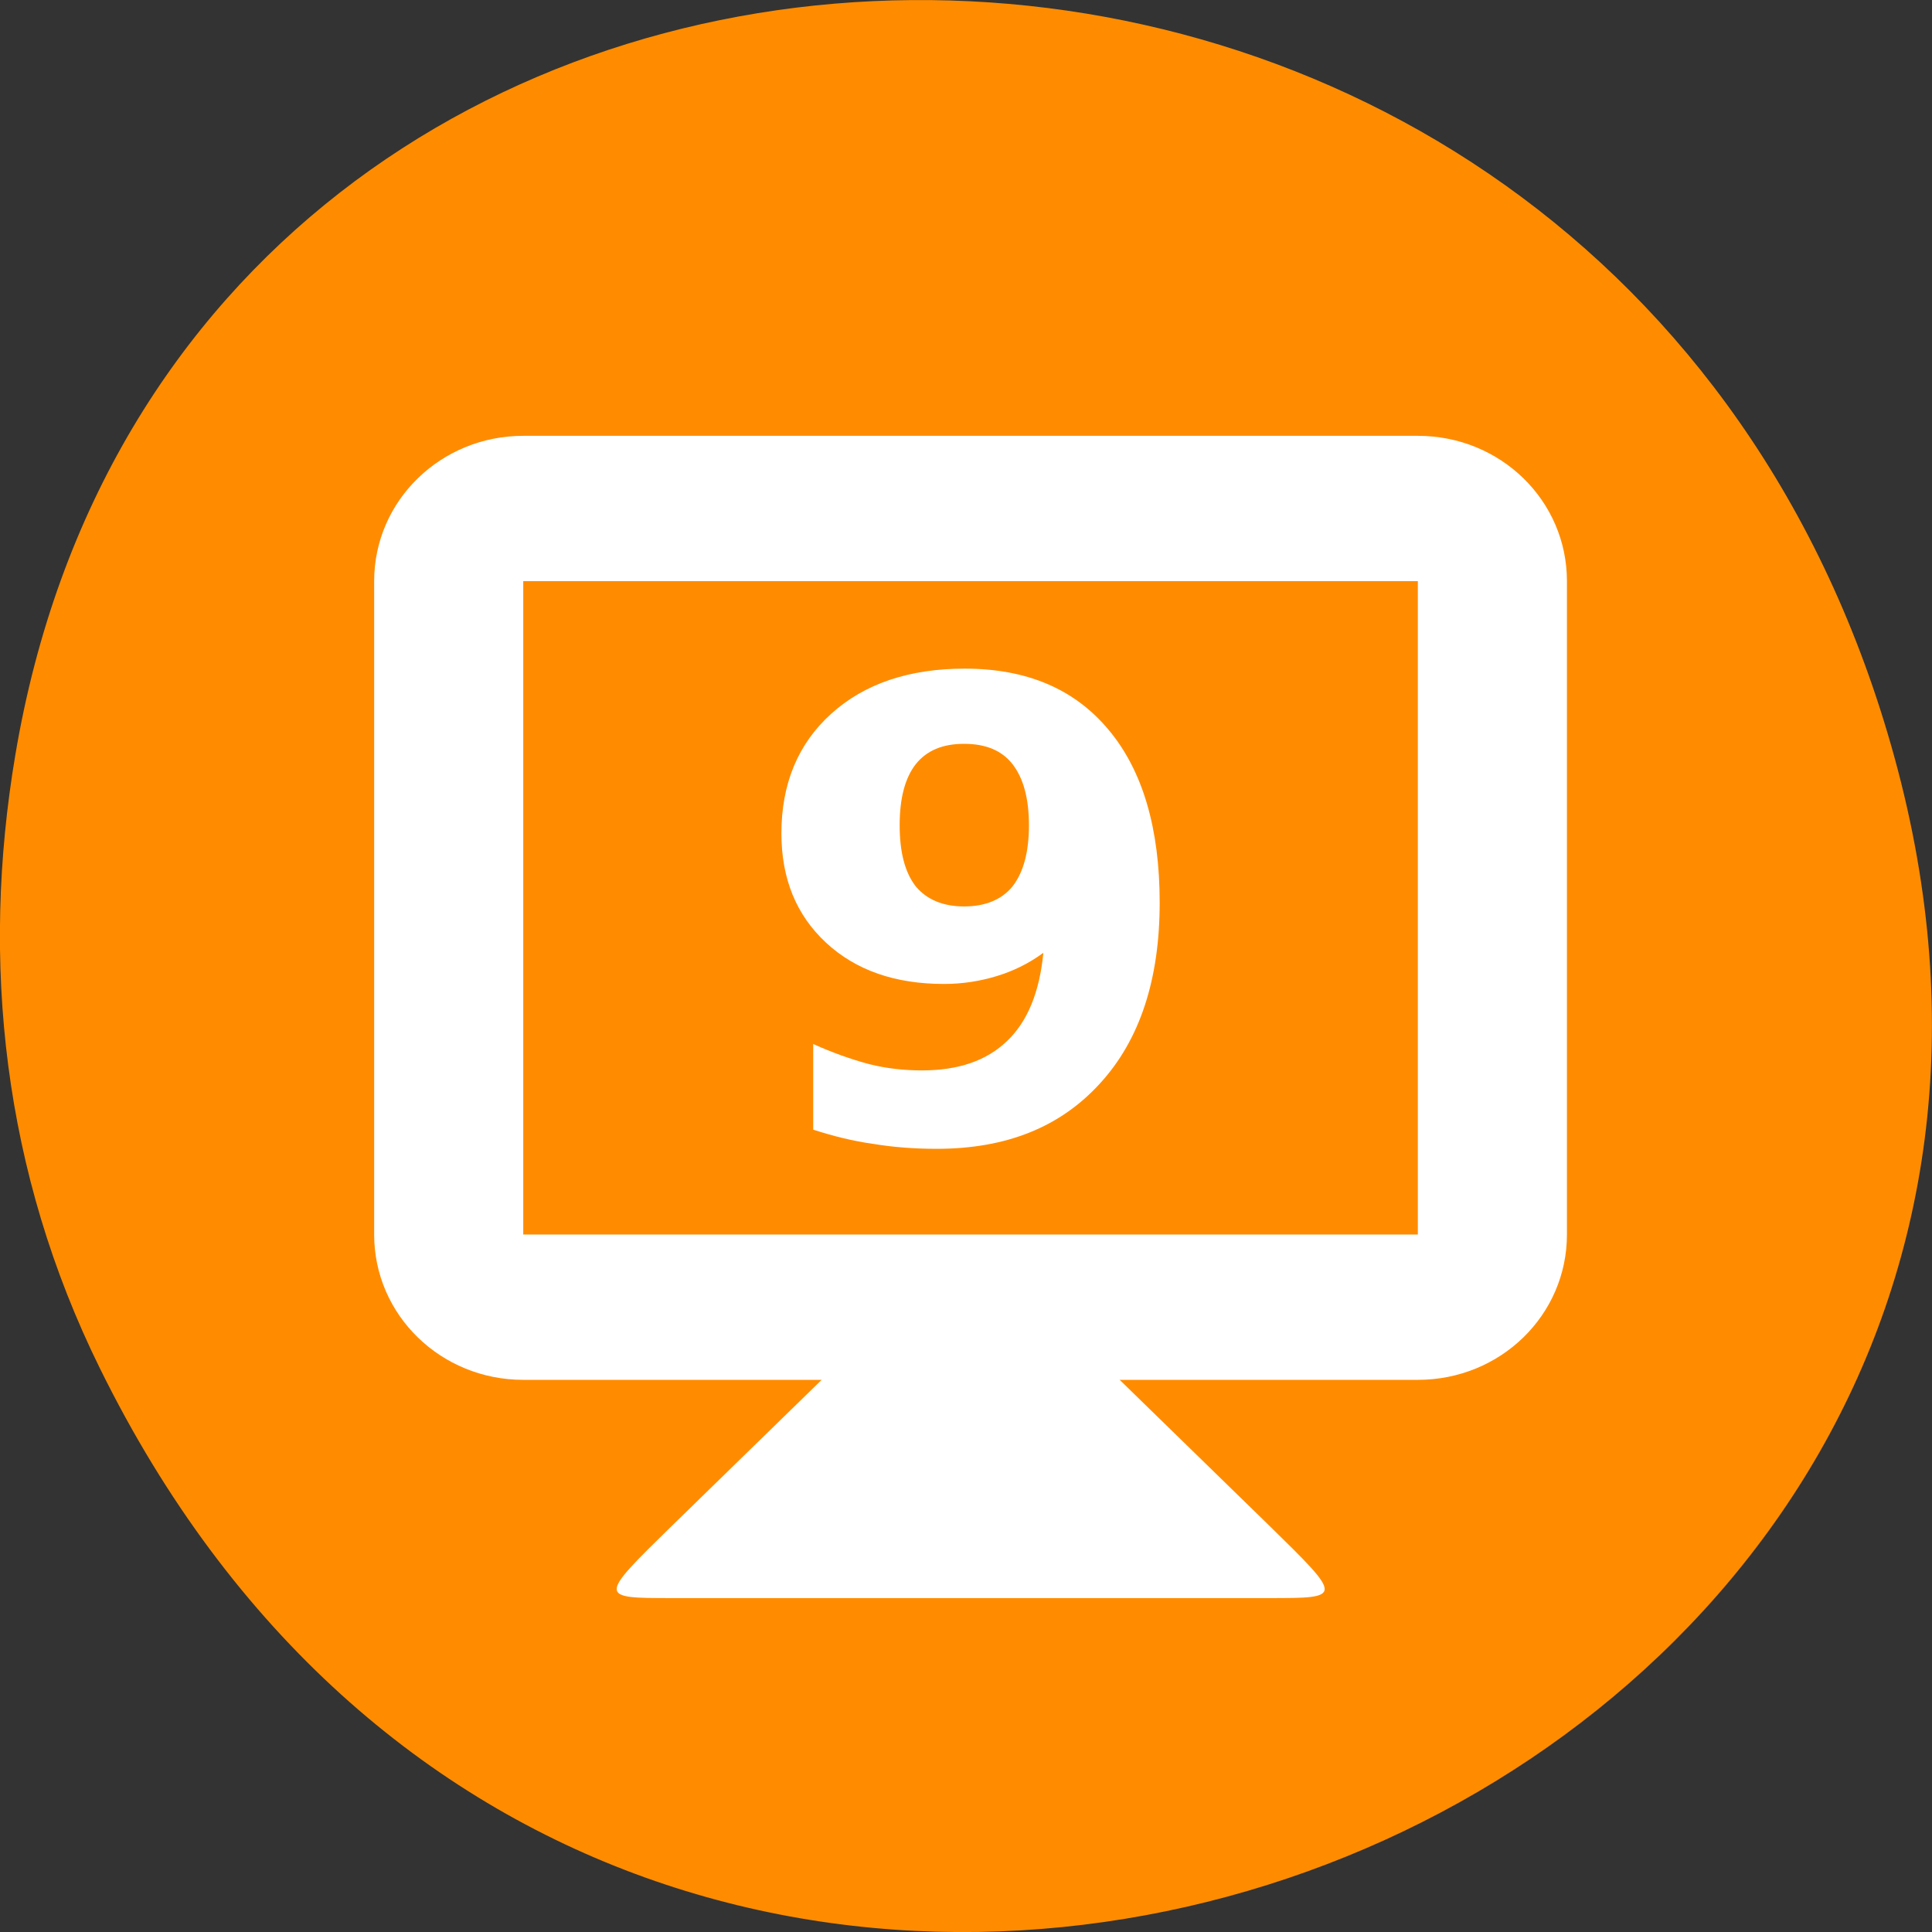 <svg xmlns="http://www.w3.org/2000/svg" viewBox="0 0 24 24"><rect x="0" y="0" width="24" height="24" fill="#333333" stroke="none"/><path d="m 1.242 17 c 6.555 13.305 26.008 5.891 22.289 -7.602 c -3.5 -12.707 -21.266 -12.344 -23.34 -0.023 c -0.434 2.57 -0.152 5.188 1.051 7.625" style="fill:#ff8c00"/><g style="fill:#fff"><path d="m 10.207 17.141 l -1.852 1.805 c -0.926 0.906 -0.926 0.906 0 0.906 h 7.406 c 0.926 0 0.926 0 0 -0.906 l -1.852 -1.805 v -0.898 h -3.703"/><path d="m 6.5 5.414 c -1.023 0 -1.852 0.805 -1.852 1.805 v 8.117 c 0 1 0.828 1.805 1.852 1.805 h 11.113 c 1.027 0 1.852 -0.805 1.852 -1.805 v -8.117 c 0 -1 -0.824 -1.805 -1.852 -1.805 m -11.113 1.805 h 11.113 v 8.117 h -11.113"/><path d="m 10.102 14.031 v -1.062 c 0.242 0.109 0.473 0.191 0.695 0.25 c 0.219 0.055 0.438 0.078 0.656 0.078 c 0.453 0 0.805 -0.121 1.059 -0.367 c 0.254 -0.242 0.402 -0.609 0.449 -1.094 c -0.18 0.133 -0.375 0.227 -0.578 0.289 c -0.203 0.062 -0.422 0.098 -0.656 0.098 c -0.605 0 -1.094 -0.168 -1.465 -0.512 c -0.371 -0.344 -0.555 -0.797 -0.555 -1.359 c 0 -0.617 0.207 -1.113 0.617 -1.484 c 0.414 -0.375 0.969 -0.562 1.66 -0.562 c 0.773 0 1.367 0.254 1.789 0.762 c 0.422 0.504 0.633 1.223 0.633 2.145 c 0 0.953 -0.246 1.703 -0.738 2.242 c -0.496 0.547 -1.168 0.816 -2.031 0.816 c -0.277 0 -0.543 -0.02 -0.793 -0.062 c -0.254 -0.035 -0.5 -0.098 -0.742 -0.176 m 1.875 -2.773 c 0.266 0 0.469 -0.086 0.602 -0.25 c 0.133 -0.172 0.203 -0.422 0.203 -0.758 c 0 -0.336 -0.07 -0.586 -0.203 -0.758 c -0.133 -0.172 -0.336 -0.254 -0.602 -0.254 c -0.266 0 -0.465 0.082 -0.602 0.254 c -0.133 0.172 -0.199 0.422 -0.199 0.758 c 0 0.336 0.066 0.586 0.199 0.758 c 0.137 0.164 0.336 0.25 0.602 0.25"/></g></svg>